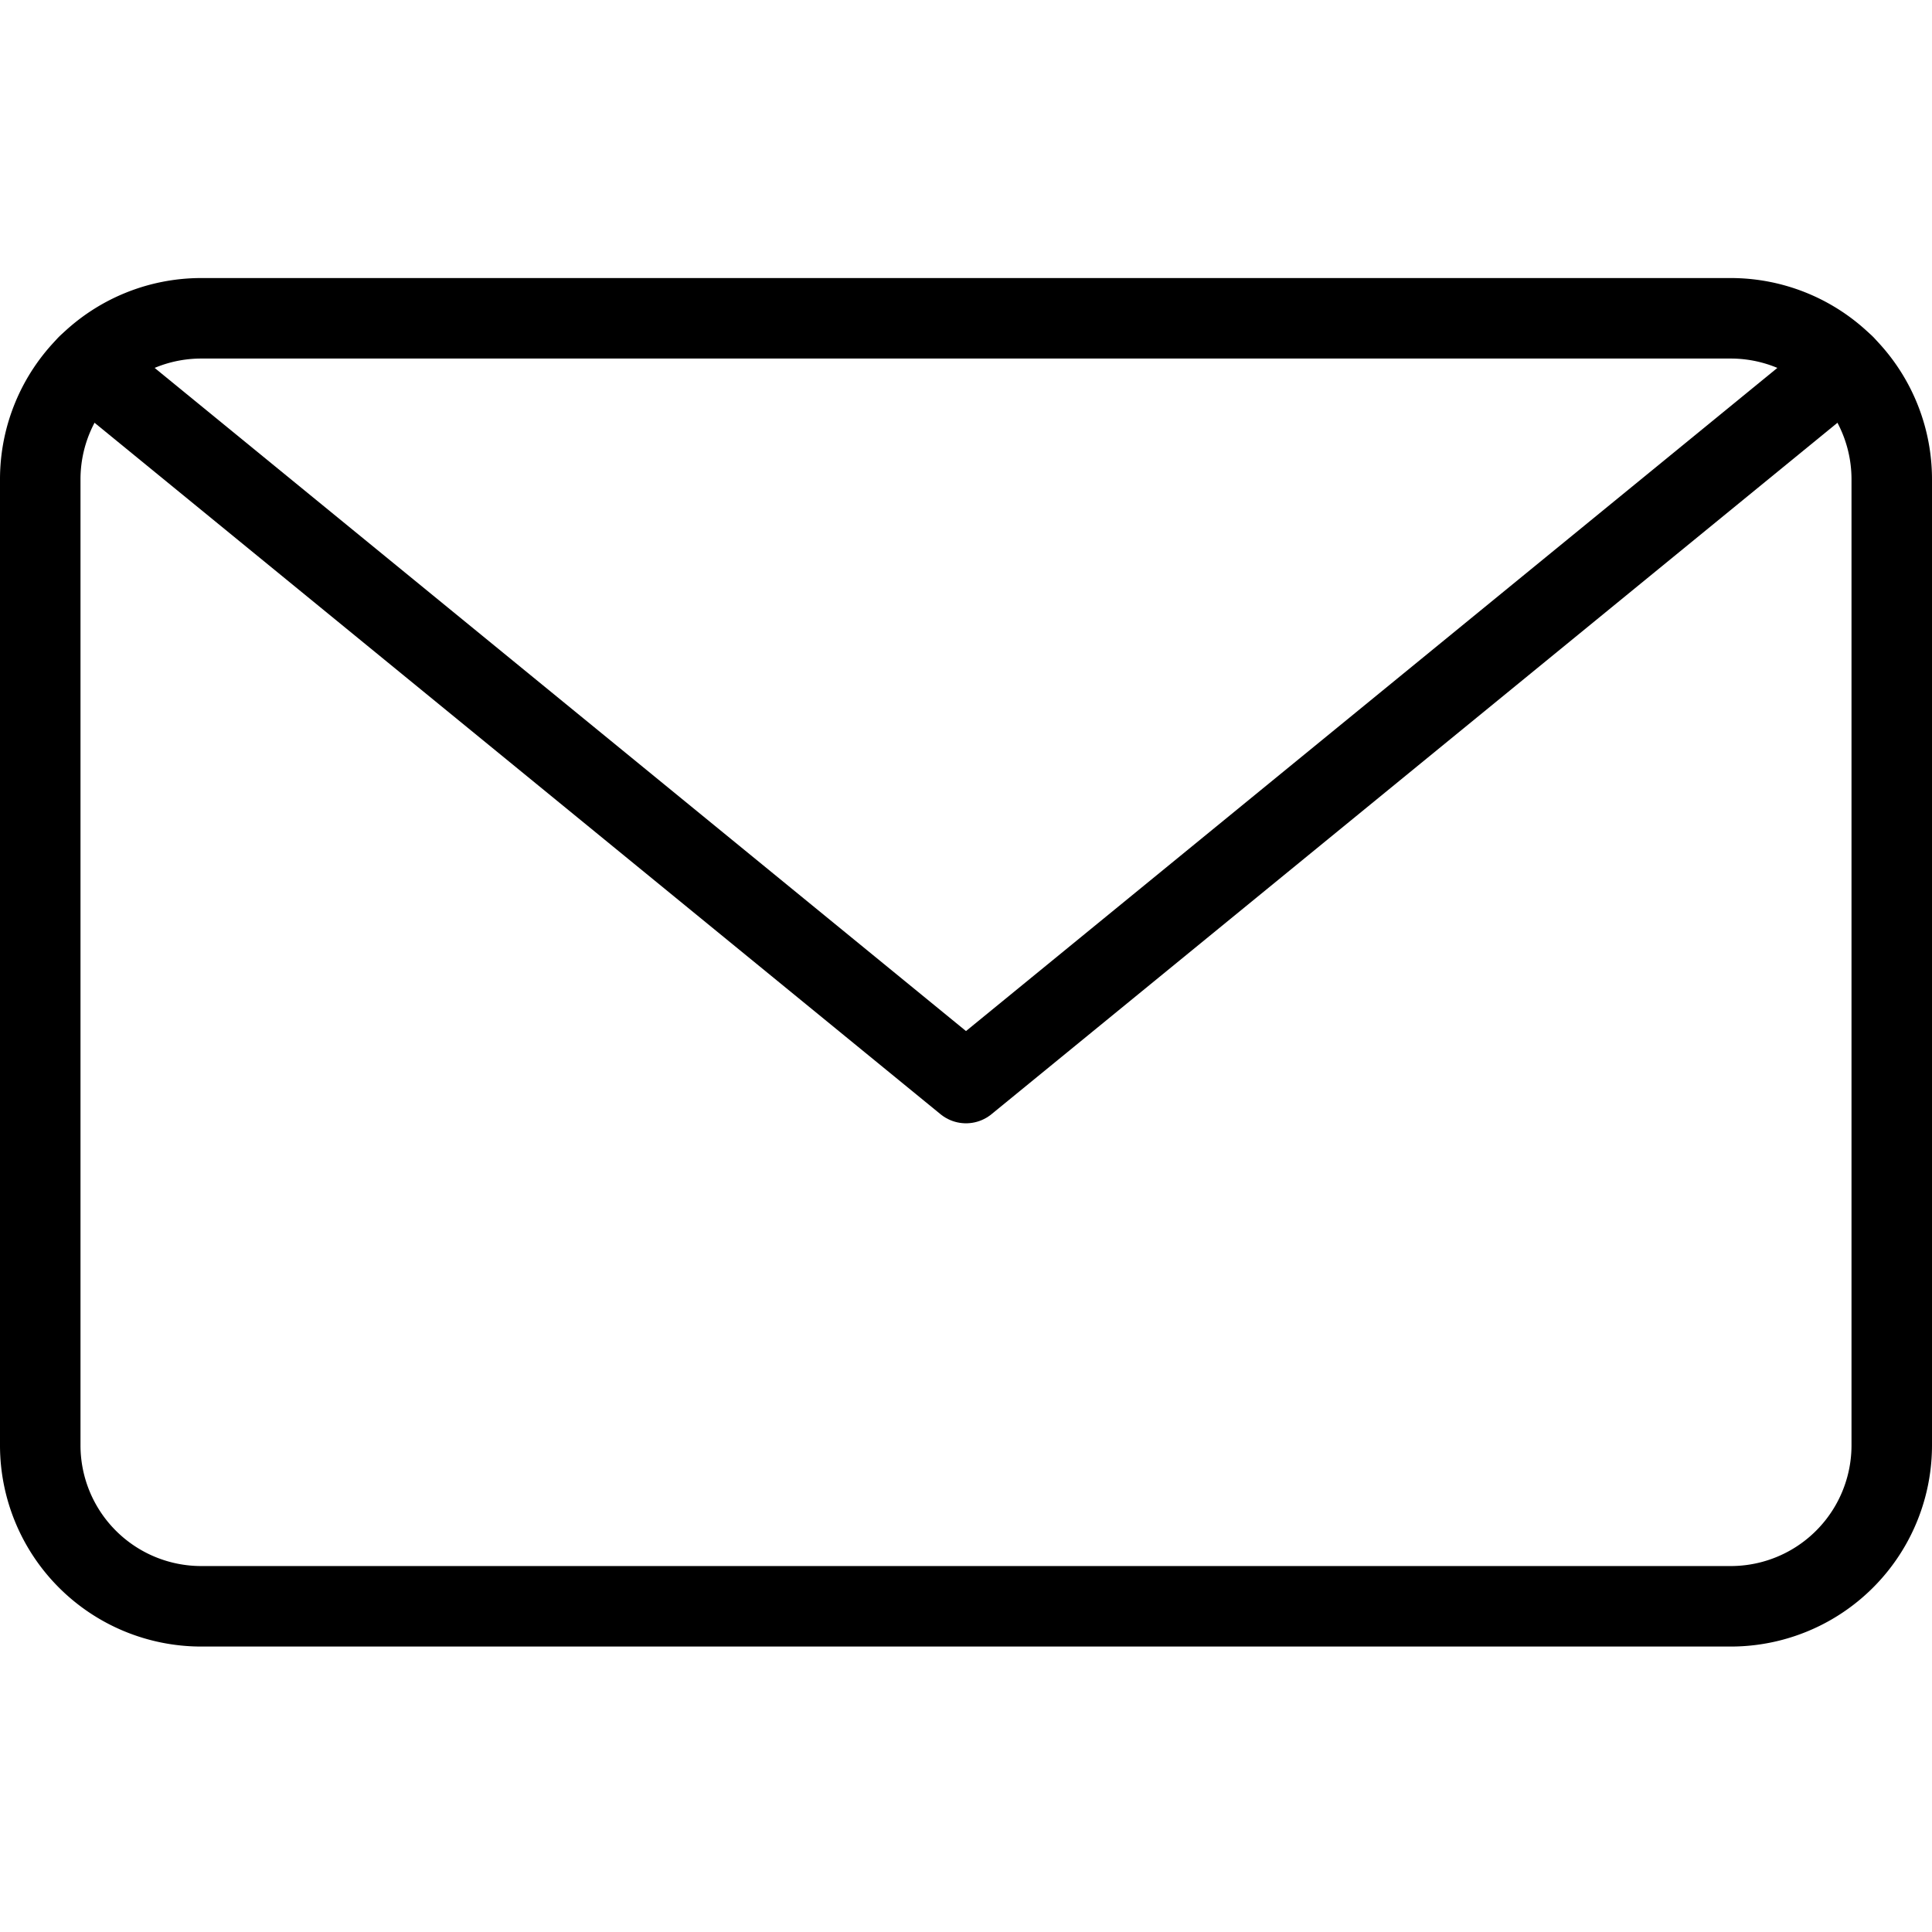 <svg viewBox="0 0 24 24" xmlns="http://www.w3.org/2000/svg"><g stroke-linecap="round" stroke="#000" fill="none" stroke-linejoin="round"><path d="M2.5 19.954a2 2 0 0 1-2-2v-12a2 2 0 0 1 2-2h19a2 2 0 0 1 2 2v12a2 2 0 0 1-2 2z"/><path d="M22.911 4.536L12 13.454 1.089 4.536"/></g></svg>